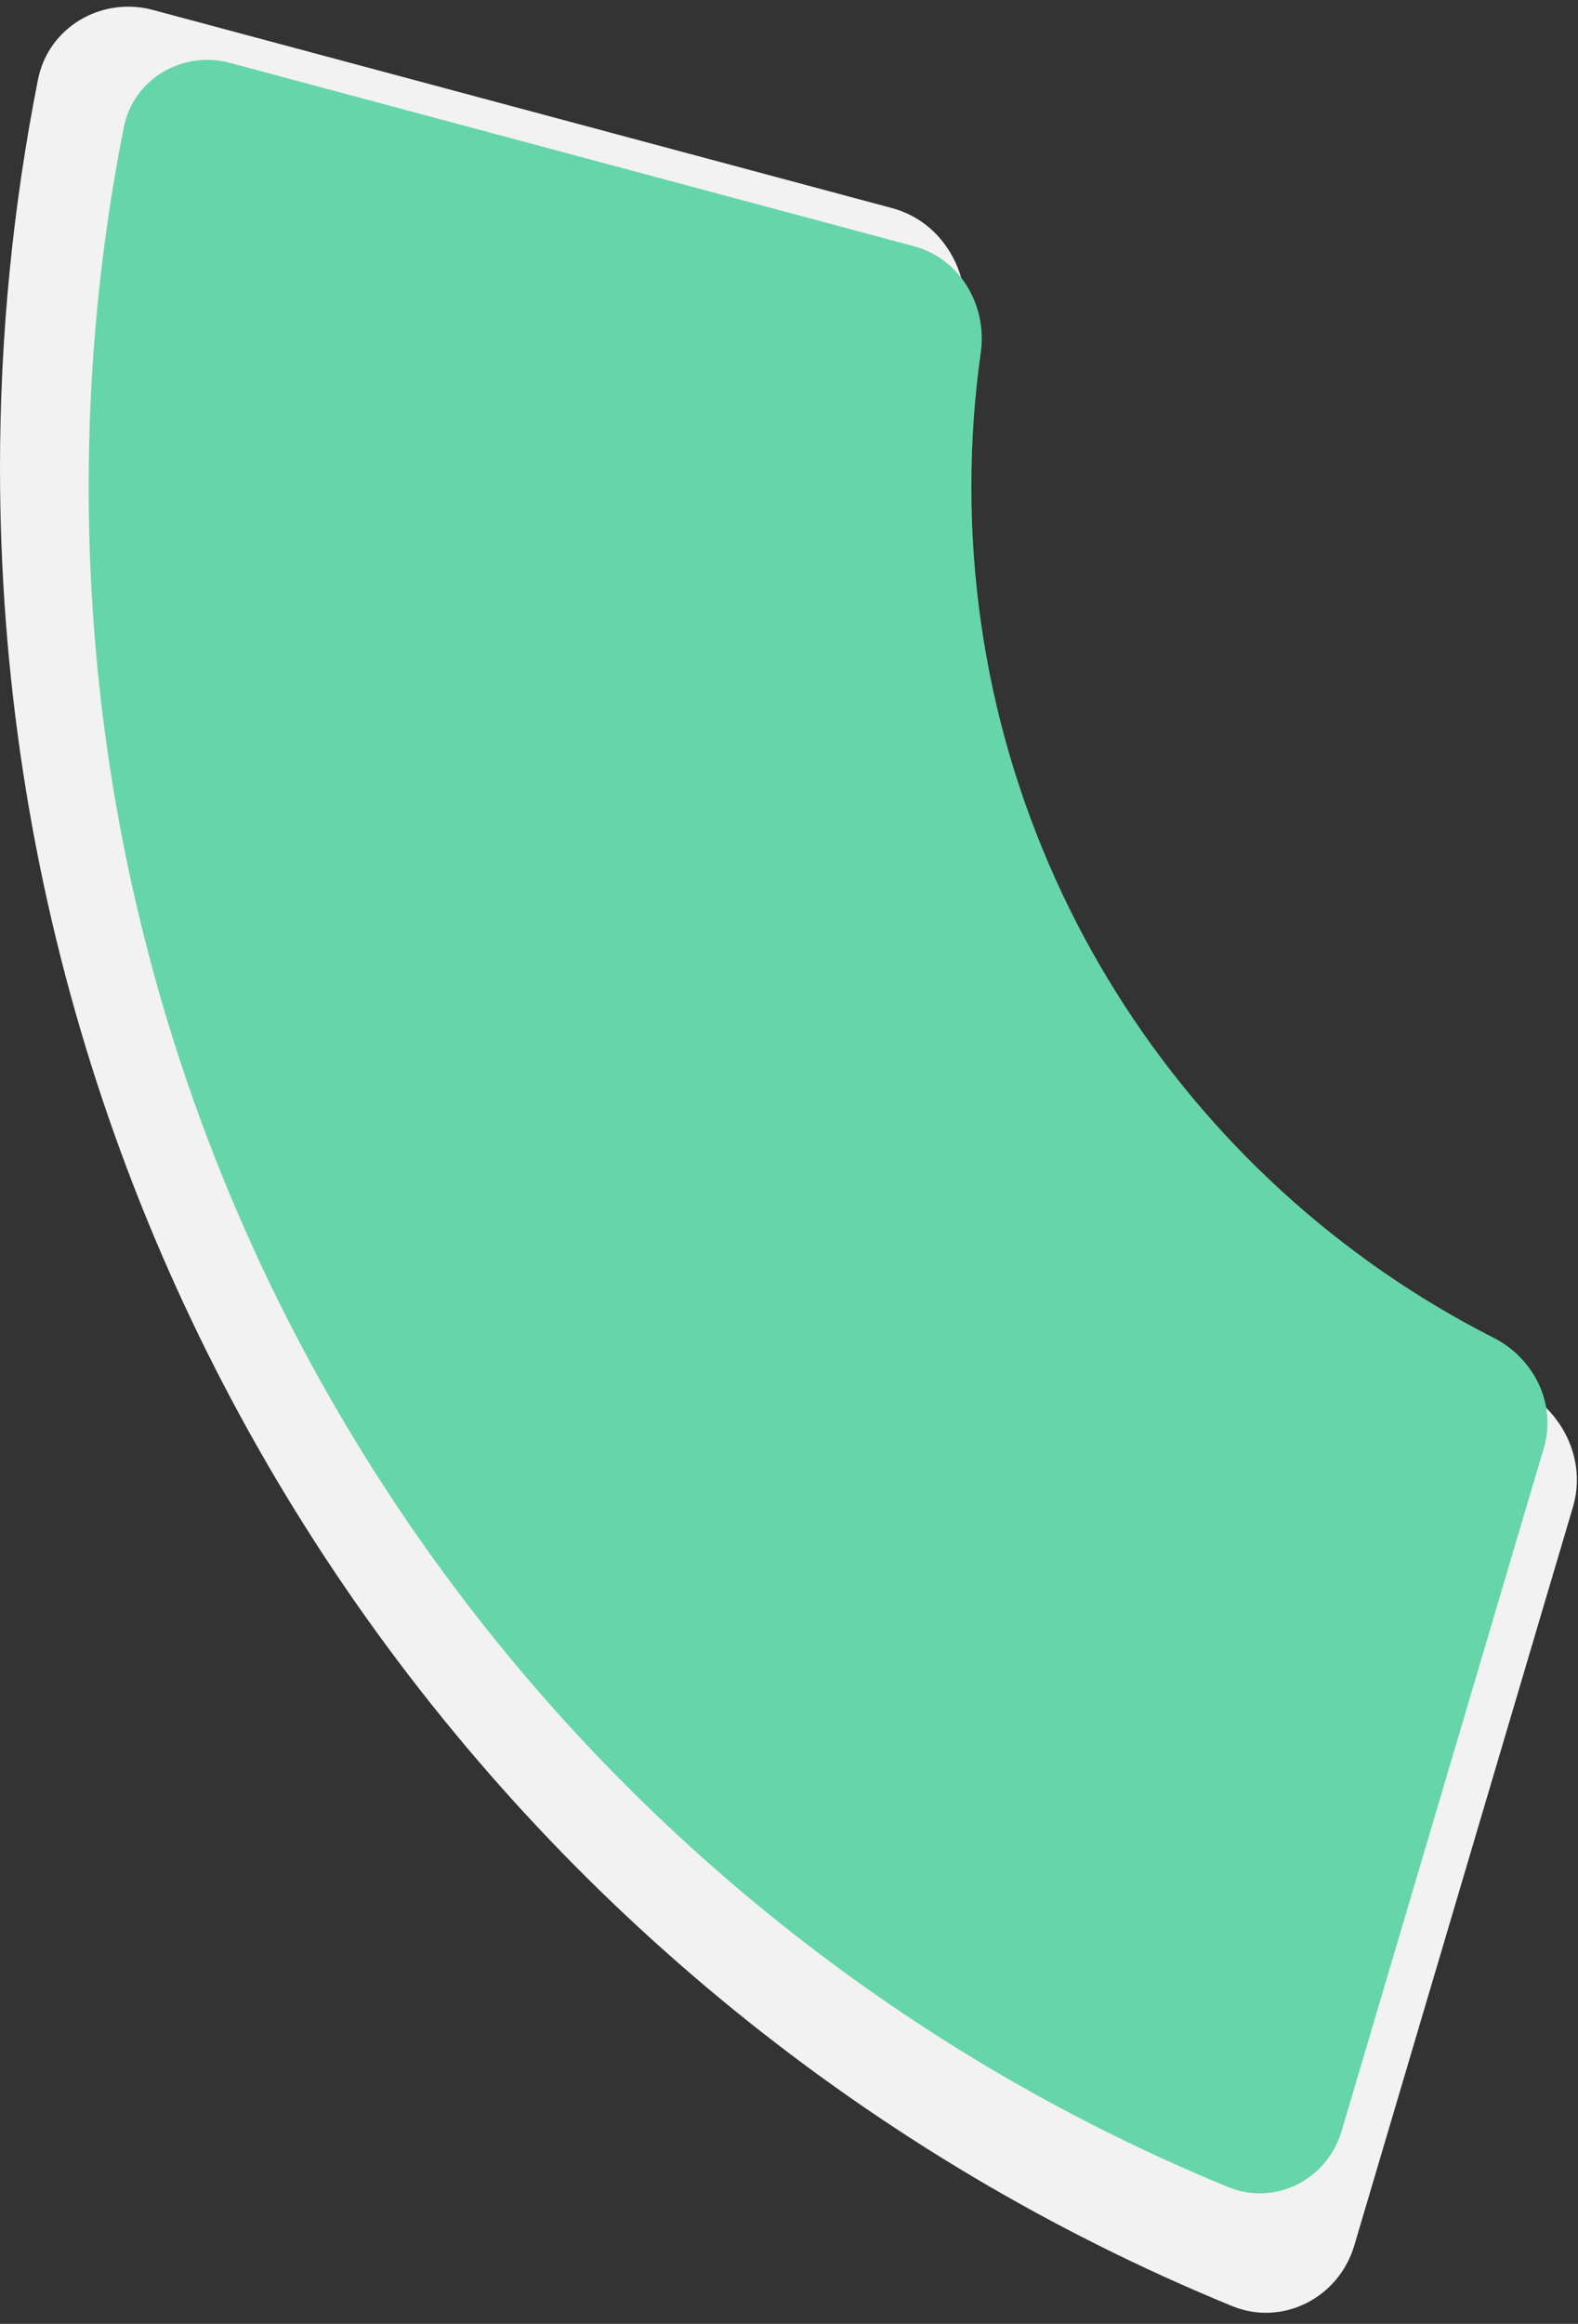 <svg width="89" height="131" viewBox="0 0 89 131" fill="none" xmlns="http://www.w3.org/2000/svg">
<rect x="0" y="0" width="89" height="131" fill="#333333" stroke="none"/>
<path fill-rule="evenodd" clip-rule="evenodd" d="M8.625 0.561C5.72 -0.218 2.728 1.534 2.143 4.484C0.737 11.568 0 18.893 0 26.391C0 73.185 28.715 113.273 69.485 129.995C72.333 131.164 75.508 129.535 76.382 126.583L88.715 84.951C89.501 82.295 88.129 79.5 85.66 78.246C66.763 68.653 53.815 49.034 53.815 26.391C53.815 23.611 54.01 20.878 54.387 18.203C54.792 15.325 53.117 12.482 50.31 11.73L8.625 0.561Z" fill="#F2F2F2"/>
<path fill-rule="evenodd" clip-rule="evenodd" d="M12.98 3.547C10.292 2.827 7.524 4.447 6.982 7.176C5.682 13.73 5 20.507 5 27.444C5 70.736 31.566 107.823 69.284 123.294C71.919 124.374 74.856 122.868 75.665 120.137L87.075 81.621C87.802 79.164 86.533 76.578 84.248 75.418C66.766 66.543 54.787 48.392 54.787 27.444C54.787 24.872 54.967 22.343 55.316 19.868C55.691 17.206 54.141 14.576 51.544 13.88L12.98 3.547Z" fill="#66D6AA"/>
</svg>
